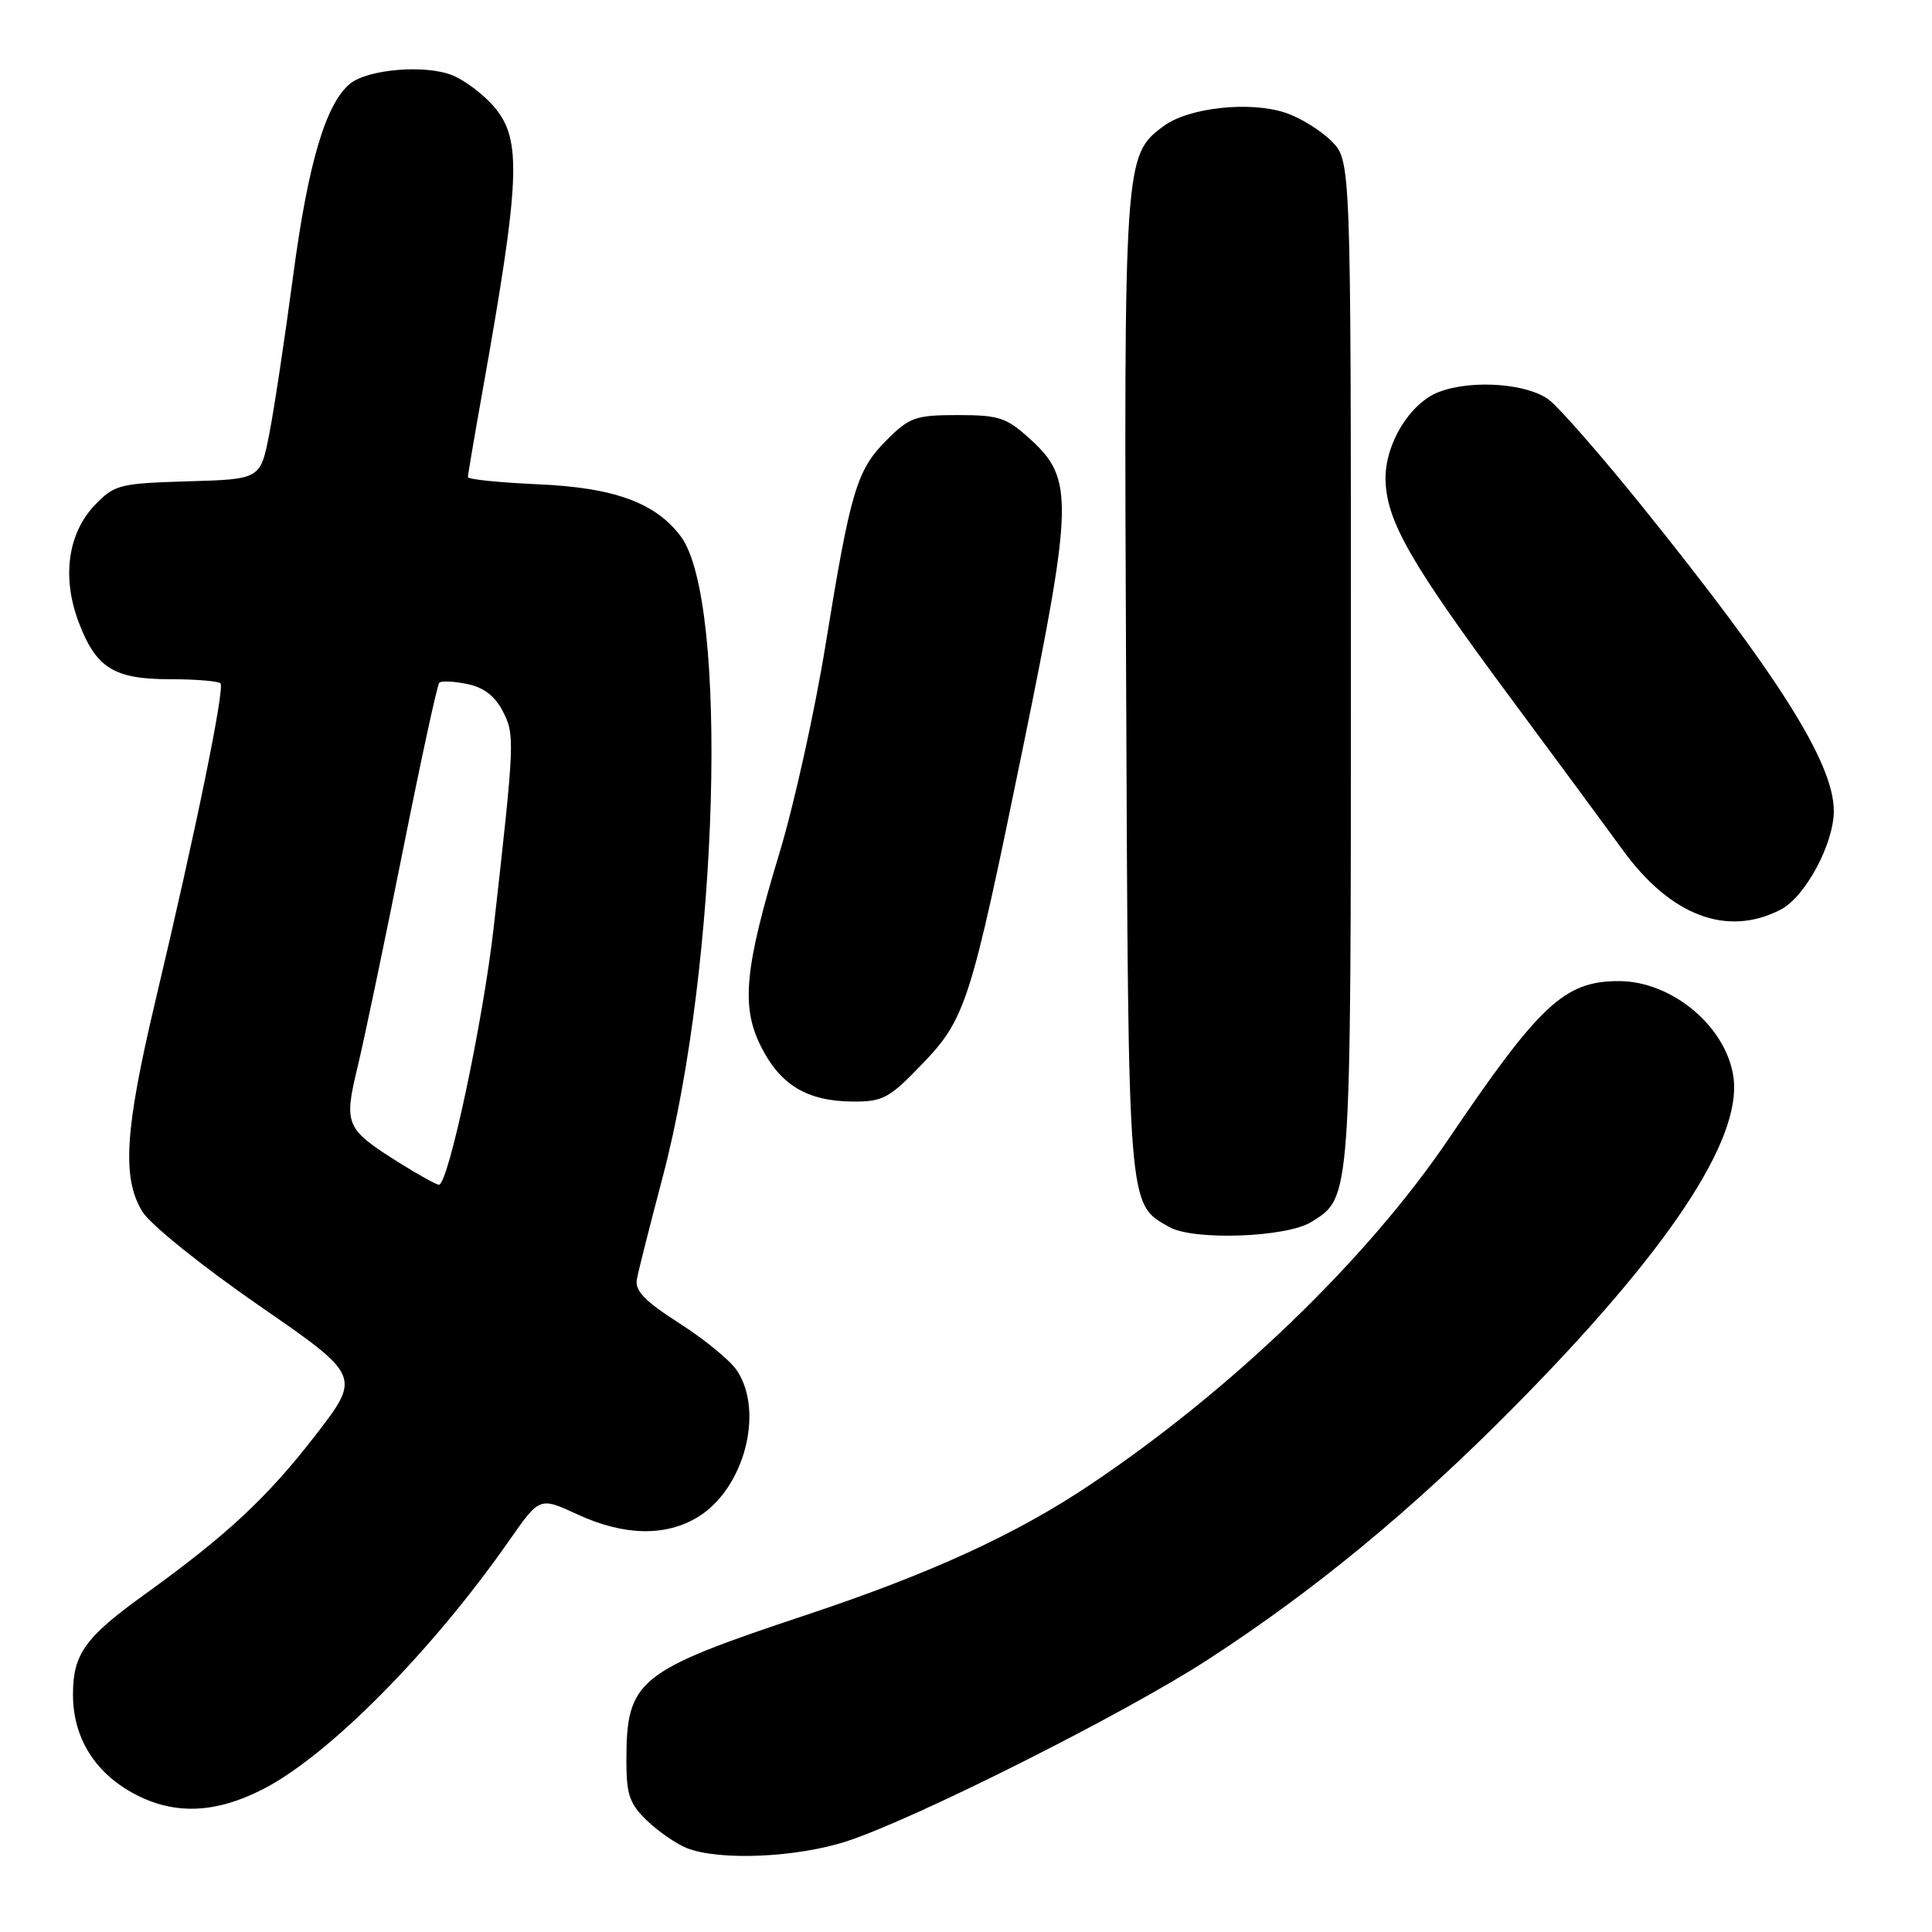 <?xml version="1.0" encoding="UTF-8" standalone="no"?>
<!DOCTYPE svg PUBLIC "-//W3C//DTD SVG 1.1//EN" "http://www.w3.org/Graphics/SVG/1.1/DTD/svg11.dtd" >
<svg xmlns="http://www.w3.org/2000/svg" xmlns:xlink="http://www.w3.org/1999/xlink" version="1.1" viewBox="0 0 256 256">
 <g >
 <path fill="currentColor"
d=" M 112.28 243.95 C 121.43 240.94 149.07 227.04 160.00 219.94 C 174.19 210.74 187.10 200.09 200.56 186.49 C 220.93 165.90 230.81 151.09 229.70 142.79 C 228.80 136.08 221.58 130.00 214.50 130.00 C 207.32 130.00 204.05 133.04 191.91 150.97 C 181.15 166.86 163.27 184.11 144.50 196.70 C 134.68 203.29 123.43 208.46 106.86 213.98 C 84.36 221.47 83.00 222.58 83.00 233.38 C 83.00 237.80 83.43 239.04 85.75 241.26 C 87.26 242.70 89.62 244.33 91.00 244.88 C 95.31 246.59 105.63 246.14 112.28 243.95 Z  M 34.82 237.09 C 43.54 232.64 57.21 218.83 67.50 204.09 C 71.51 198.35 71.51 198.35 76.50 200.66 C 82.68 203.52 88.24 203.63 92.53 200.98 C 98.59 197.24 101.28 187.12 97.67 181.63 C 96.80 180.30 93.37 177.48 90.05 175.36 C 85.42 172.40 84.10 171.03 84.39 169.50 C 84.59 168.40 86.14 162.29 87.82 155.92 C 95.22 127.89 96.58 79.61 90.21 71.08 C 86.87 66.61 81.39 64.61 71.28 64.17 C 66.17 63.94 62.00 63.52 62.00 63.22 C 62.00 62.93 62.85 57.92 63.89 52.09 C 68.94 23.77 69.17 18.54 65.52 14.21 C 64.16 12.59 61.67 10.69 60.00 10.00 C 56.44 8.52 48.73 9.15 46.36 11.11 C 43.16 13.77 40.82 21.66 38.85 36.50 C 37.75 44.75 36.33 54.20 35.68 57.50 C 34.50 63.50 34.50 63.50 24.90 63.78 C 15.83 64.05 15.16 64.22 12.57 66.92 C 8.97 70.69 8.17 76.54 10.45 82.51 C 12.75 88.54 15.11 90.00 22.56 90.00 C 25.92 90.00 28.91 90.25 29.21 90.54 C 29.82 91.16 25.97 109.97 20.59 132.63 C 16.53 149.76 16.14 156.07 18.86 160.54 C 19.90 162.24 26.74 167.75 34.29 172.97 C 47.86 182.34 47.86 182.34 41.74 190.26 C 35.40 198.45 30.04 203.44 19.14 211.29 C 11.25 216.97 9.67 219.19 9.67 224.53 C 9.67 230.31 12.63 235.03 18.02 237.81 C 23.22 240.50 28.60 240.27 34.82 237.09 Z  M 173.75 161.92 C 179.06 158.61 179.00 159.49 179.00 87.74 C 179.00 21.27 179.00 21.27 176.41 18.68 C 174.99 17.26 172.24 15.57 170.30 14.93 C 165.56 13.37 157.47 14.26 154.18 16.71 C 148.95 20.59 148.91 21.14 149.22 90.93 C 149.52 160.83 149.41 159.45 154.94 162.59 C 158.13 164.41 170.48 163.97 173.75 161.92 Z  M 122.06 141.13 C 127.97 135.00 128.57 133.13 135.56 99.00 C 142.18 66.65 142.27 63.47 136.64 58.31 C 133.38 55.32 132.44 55.00 126.91 55.00 C 121.33 55.00 120.51 55.29 117.50 58.30 C 113.51 62.29 112.71 64.99 109.39 85.44 C 107.97 94.21 105.23 106.58 103.31 112.93 C 98.63 128.37 98.15 133.42 100.89 138.78 C 103.44 143.79 106.99 145.91 112.93 145.96 C 116.95 146.00 117.81 145.54 122.06 141.13 Z  M 235.95 120.53 C 239.21 118.84 243.00 111.79 242.99 107.43 C 242.97 101.09 235.66 89.50 217.33 66.77 C 212.12 60.32 206.71 54.13 205.30 53.02 C 202.50 50.82 195.07 50.26 190.68 51.93 C 186.81 53.40 183.49 58.86 183.59 63.57 C 183.72 69.06 186.89 74.59 200.27 92.63 C 206.45 100.96 213.07 109.94 215.00 112.60 C 221.35 121.36 228.85 124.20 235.95 120.53 Z  M 53.00 154.13 C 45.73 149.57 45.52 149.09 47.41 141.26 C 48.30 137.54 50.99 124.70 53.38 112.72 C 55.77 100.74 57.94 90.72 58.21 90.46 C 58.47 90.20 60.12 90.27 61.88 90.63 C 64.06 91.06 65.58 92.22 66.61 94.22 C 68.24 97.37 68.21 98.13 65.42 122.87 C 64.02 135.30 59.40 157.02 58.16 156.98 C 57.80 156.97 55.48 155.69 53.00 154.13 Z "/>
</g>
</svg>
